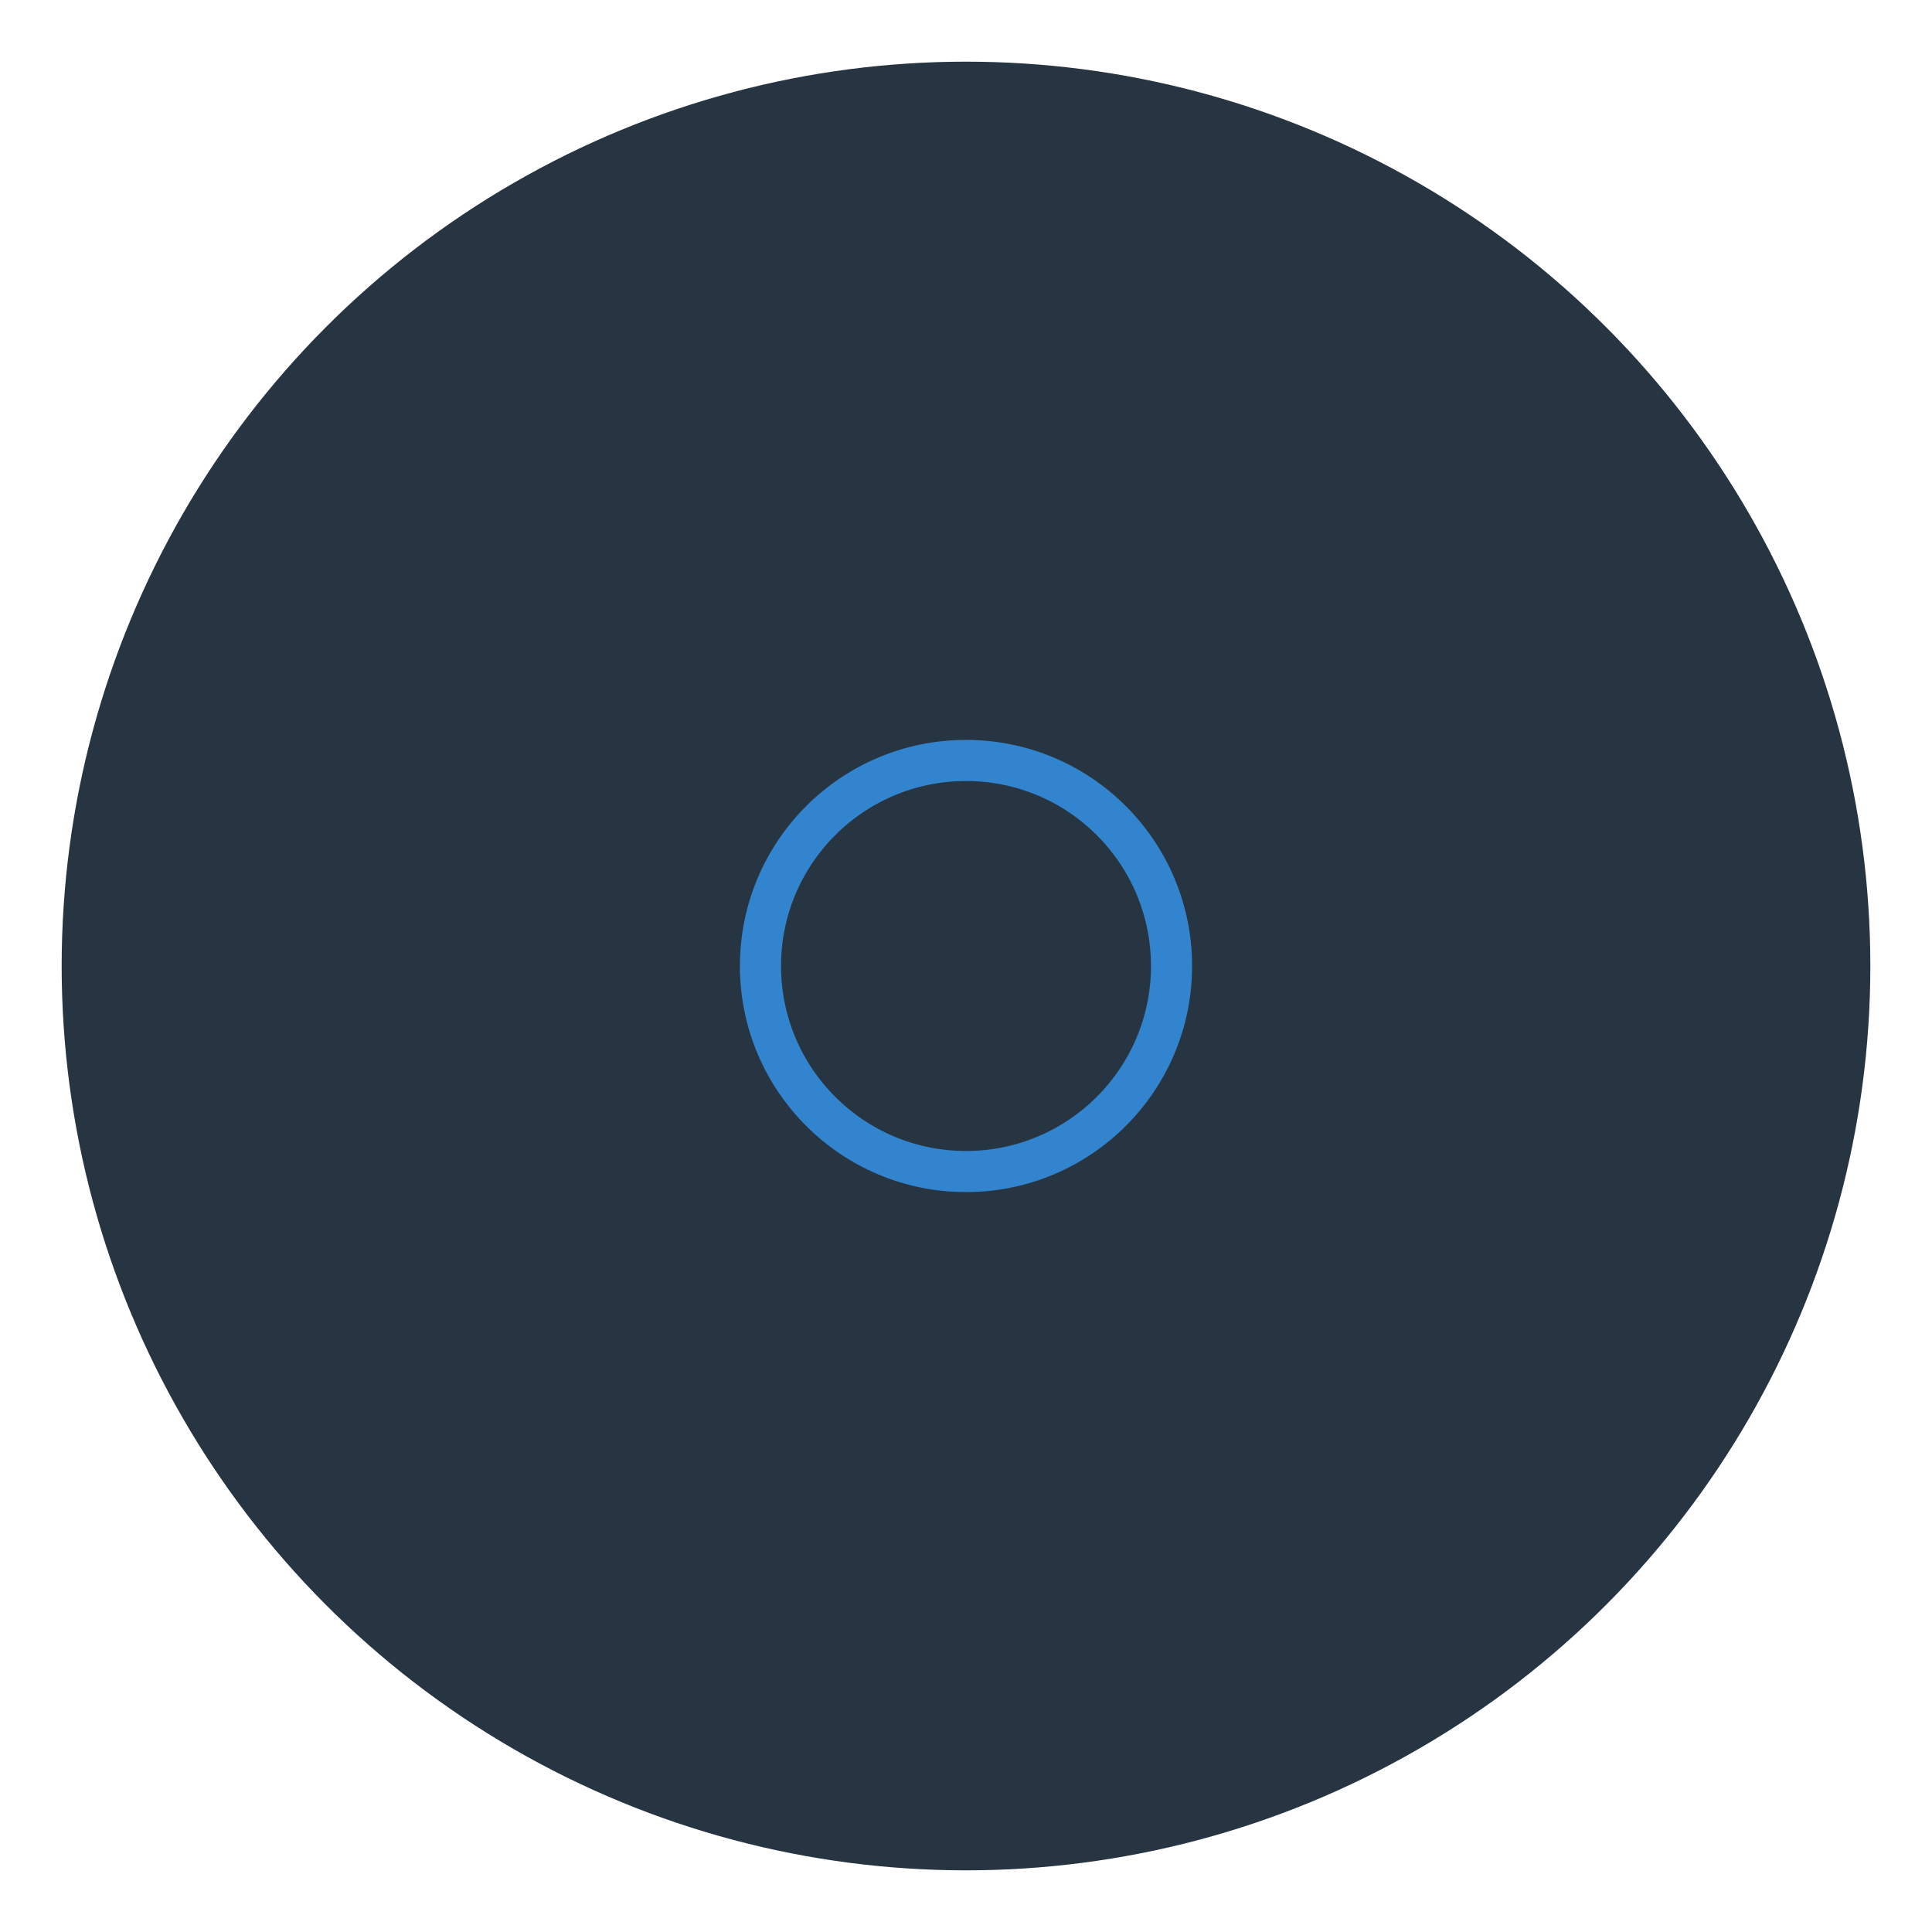 <?xml version="1.0" encoding="UTF-8"?>
<svg width="94px" height="94px" viewBox="0 0 94 94" version="1.1" xmlns="http://www.w3.org/2000/svg" xmlns:xlink="http://www.w3.org/1999/xlink">
    <!-- Generator: Sketch 63.1 (92452) - https://sketch.com -->
    <title>d / common / d_common_verification_btn_active</title>
    <desc>Created with Sketch.</desc>
    <g id="d-/-common-/-d_common_verification_btn_active" stroke="none" stroke-width="1" fill="none" fill-rule="evenodd">
        <circle id="Oval" fill="#273542" cx="47" cy="47" r="44"></circle>
        <circle id="Oval" stroke="#3384CE" stroke-width="2" cx="47" cy="47" r="10"></circle>
    </g>
</svg>